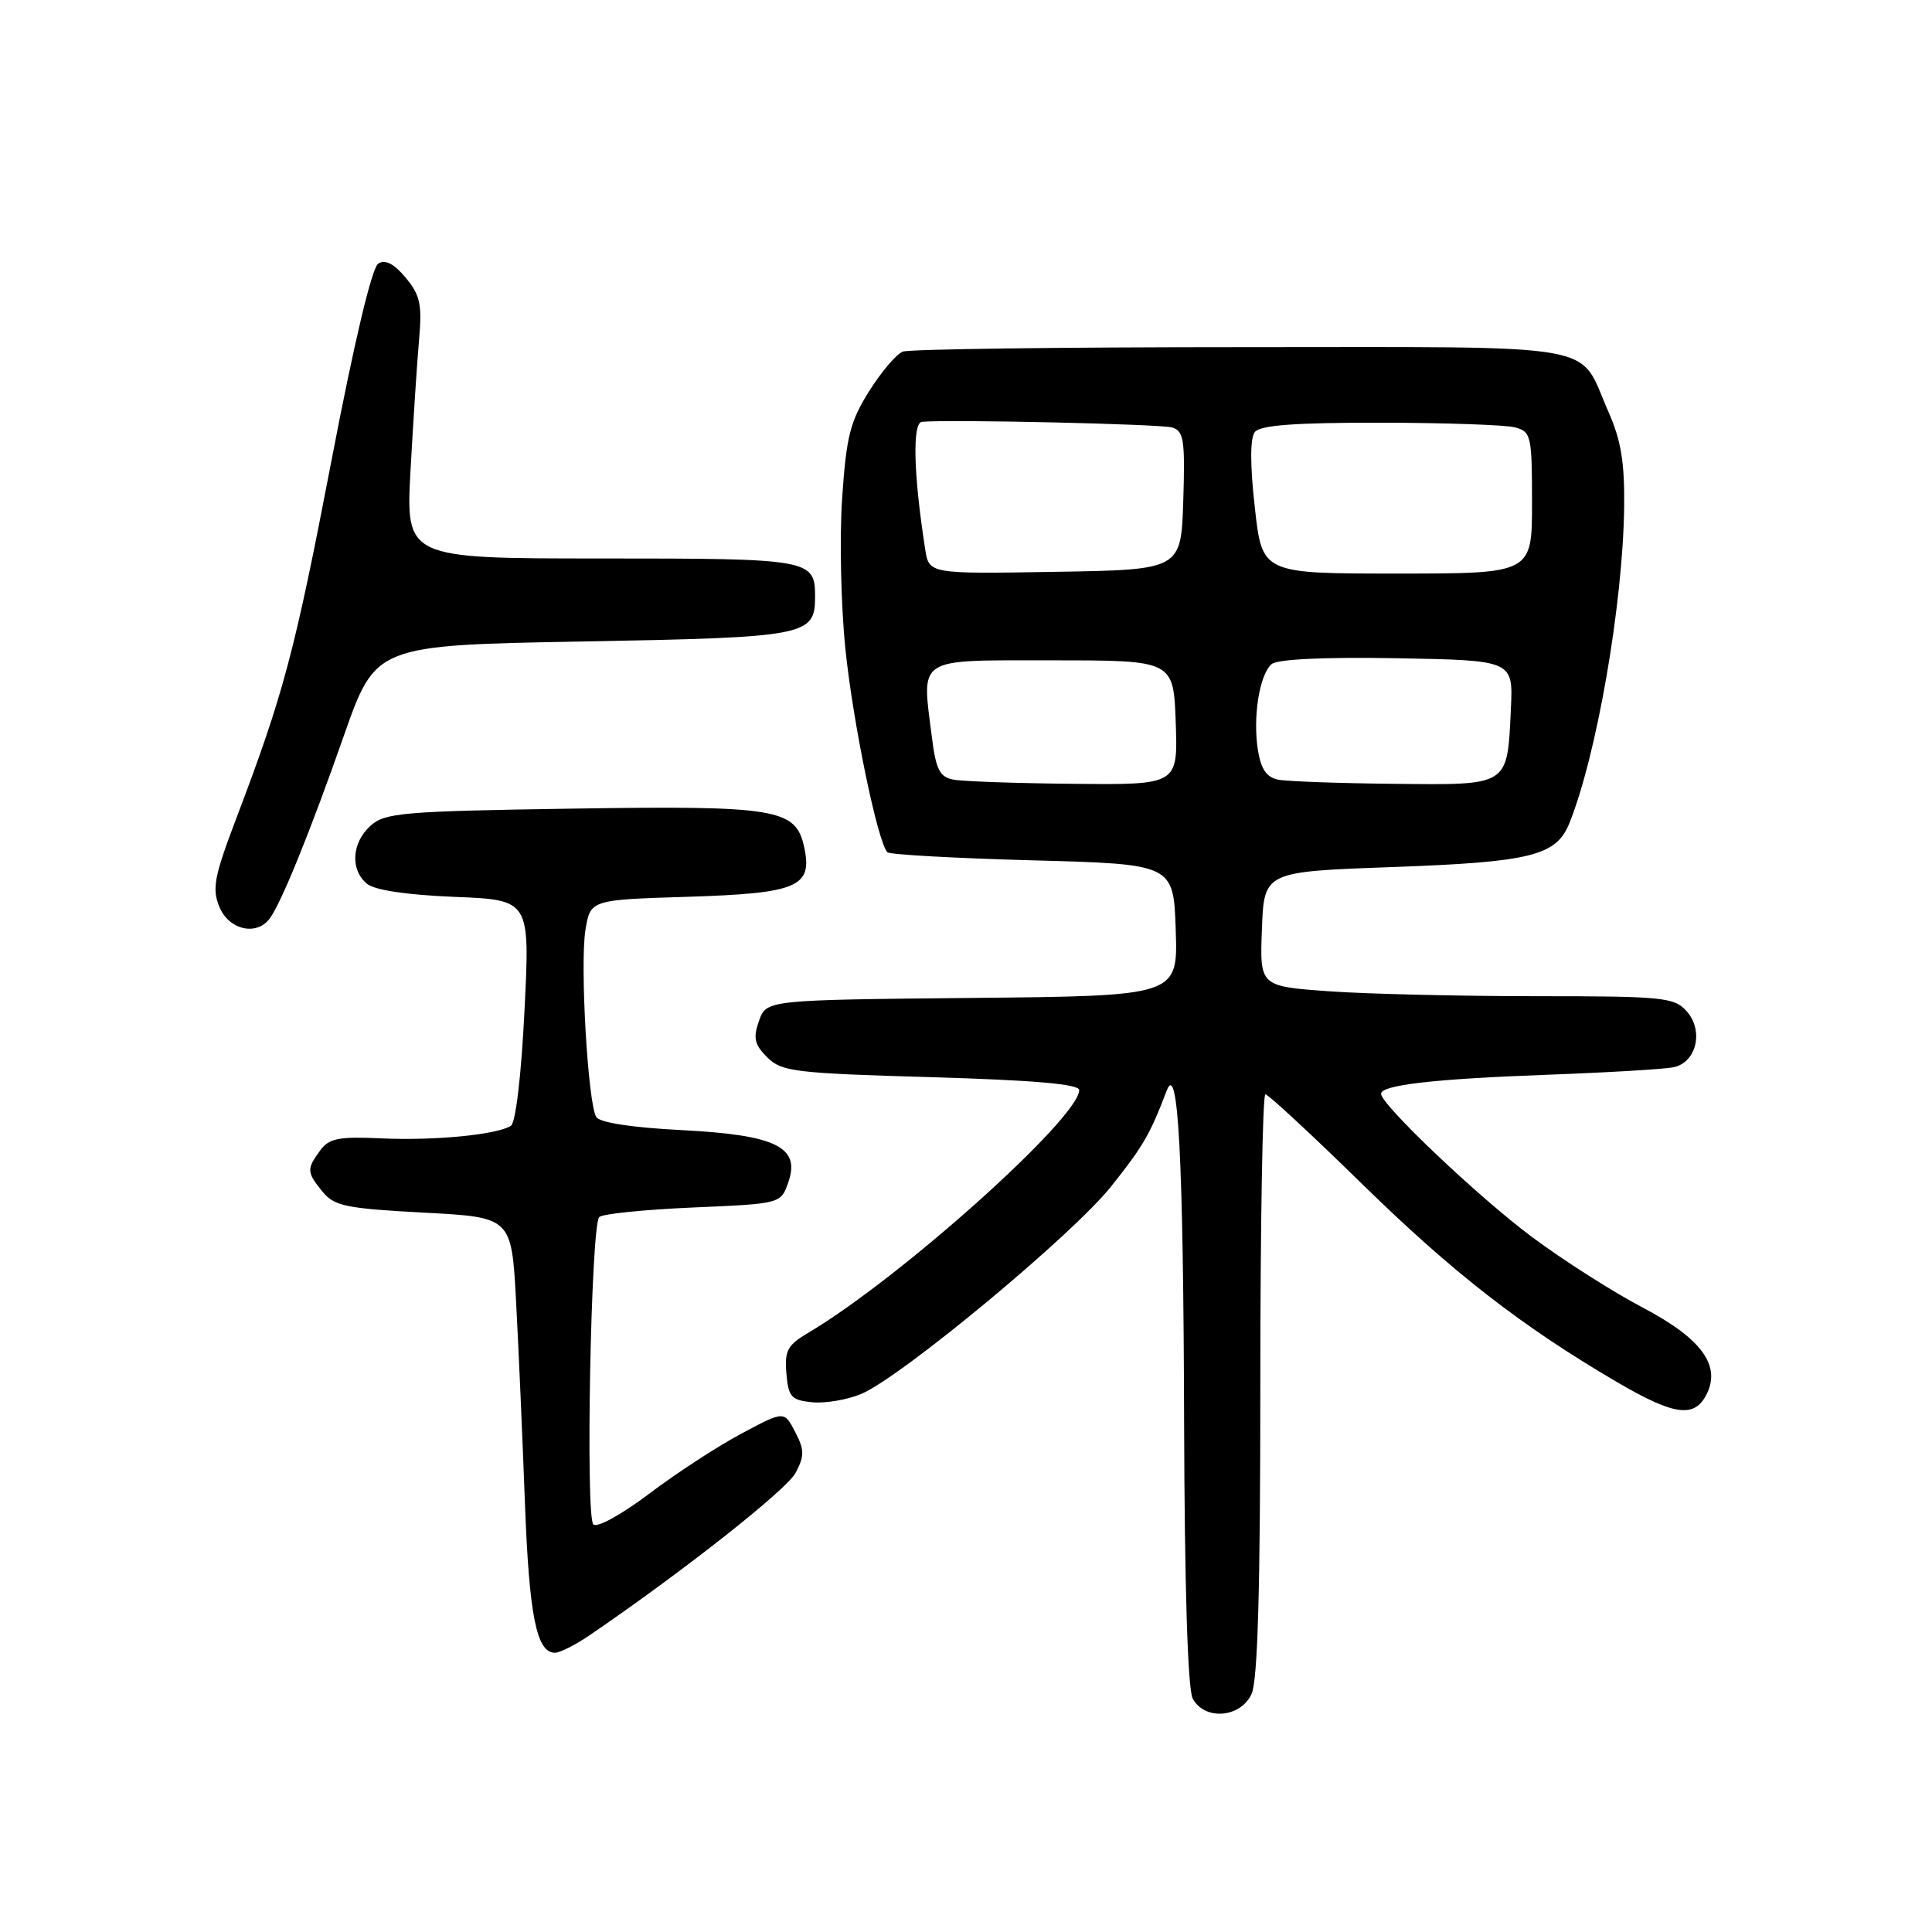 <?xml version="1.0" encoding="UTF-8" standalone="no"?>
<!DOCTYPE svg PUBLIC "-//W3C//DTD SVG 1.1//EN" "http://www.w3.org/Graphics/SVG/1.1/DTD/svg11.dtd" >
<svg xmlns="http://www.w3.org/2000/svg" xmlns:xlink="http://www.w3.org/1999/xlink" version="1.1" viewBox="0 0 256 256">
 <g >
 <path fill="currentColor"
d=" M 165.84 224.45 C 166.66 222.66 167.00 210.50 167.00 183.45 C 167.00 162.30 167.30 145.00 167.67 145.00 C 168.04 145.00 173.78 150.32 180.42 156.82 C 192.48 168.62 201.57 175.69 214.17 183.08 C 221.72 187.51 224.43 187.93 226.05 184.91 C 228.14 181.00 225.53 177.39 217.63 173.24 C 213.71 171.18 207.13 166.99 203.00 163.91 C 195.91 158.63 183.00 146.38 183.00 144.93 C 183.00 143.77 190.03 142.96 205.00 142.41 C 212.97 142.12 220.51 141.67 221.73 141.42 C 224.81 140.80 225.80 136.54 223.46 133.96 C 221.83 132.15 220.30 132.00 203.50 132.00 C 193.49 132.00 181.17 131.71 176.11 131.35 C 166.92 130.69 166.92 130.69 167.21 123.10 C 167.50 115.50 167.50 115.50 184.50 114.89 C 202.82 114.23 206.19 113.40 207.93 109.12 C 211.55 100.20 215.04 80.12 215.21 67.20 C 215.28 61.27 214.80 58.33 213.11 54.53 C 209.01 45.24 213.35 46.00 164.43 46.00 C 140.63 46.00 120.47 46.26 119.63 46.59 C 118.78 46.91 116.77 49.28 115.16 51.84 C 112.65 55.84 112.14 57.85 111.59 66.00 C 111.23 71.22 111.43 80.22 112.02 86.00 C 113.03 95.81 116.30 111.63 117.59 112.93 C 117.91 113.24 126.56 113.72 136.83 114.00 C 155.50 114.50 155.50 114.50 155.79 123.23 C 156.08 131.97 156.08 131.97 128.81 132.23 C 101.55 132.50 101.55 132.50 100.57 135.27 C 99.77 137.55 99.97 138.41 101.66 140.10 C 103.56 142.00 105.28 142.21 123.36 142.73 C 137.04 143.13 143.00 143.65 143.00 144.44 C 143.00 148.12 119.17 169.47 107.10 176.60 C 104.34 178.23 103.95 178.96 104.20 181.99 C 104.47 185.12 104.84 185.53 107.65 185.81 C 109.38 185.97 112.31 185.47 114.15 184.69 C 119.48 182.42 142.04 163.69 147.18 157.27 C 151.47 151.90 152.37 150.35 154.60 144.50 C 156.12 140.51 156.80 153.50 156.90 188.32 C 156.96 210.21 157.38 223.85 158.04 225.07 C 159.61 228.01 164.39 227.64 165.84 224.45 Z  M 78.11 216.69 C 90.40 208.31 104.25 197.40 105.42 195.16 C 106.61 192.90 106.60 192.12 105.36 189.73 C 103.91 186.93 103.91 186.93 98.21 189.98 C 95.07 191.65 89.58 195.23 86.00 197.94 C 82.34 200.70 79.11 202.48 78.62 201.99 C 77.56 200.97 78.30 162.37 79.40 161.27 C 79.81 160.84 85.40 160.28 91.81 160.00 C 103.46 159.50 103.46 159.50 104.45 156.67 C 106.10 151.98 102.82 150.38 90.23 149.74 C 83.74 149.41 79.46 148.75 79.01 148.01 C 77.90 146.22 76.84 127.87 77.57 123.26 C 78.22 119.23 78.22 119.23 91.11 118.83 C 105.74 118.37 107.71 117.52 106.55 112.21 C 105.43 107.14 102.92 106.73 75.61 107.15 C 53.36 107.49 50.99 107.70 49.09 109.42 C 46.60 111.68 46.38 115.24 48.62 117.10 C 49.64 117.95 53.88 118.58 60.23 118.84 C 70.23 119.24 70.23 119.24 69.50 133.87 C 69.07 142.56 68.33 148.78 67.69 149.18 C 65.81 150.36 57.60 151.16 50.56 150.84 C 44.84 150.58 43.60 150.83 42.41 152.46 C 40.61 154.92 40.64 155.33 42.75 157.92 C 44.29 159.81 45.87 160.13 56.14 160.68 C 67.78 161.29 67.78 161.29 68.38 172.40 C 68.71 178.50 69.23 190.47 69.55 199.00 C 70.11 214.09 71.09 219.00 73.53 219.00 C 74.18 219.00 76.25 217.96 78.11 216.69 Z  M 35.71 121.75 C 37.23 119.74 41.03 110.41 45.56 97.50 C 49.77 85.50 49.77 85.50 77.23 85.00 C 106.91 84.46 108.00 84.25 108.00 79.08 C 108.00 74.10 107.45 74.00 79.68 74.00 C 53.76 74.00 53.76 74.00 54.40 62.25 C 54.76 55.79 55.26 48.02 55.53 45.00 C 55.94 40.33 55.67 39.09 53.75 36.79 C 52.22 34.95 51.05 34.35 50.13 34.92 C 49.28 35.44 46.93 45.33 43.92 61.04 C 39.04 86.44 37.57 91.97 31.31 108.44 C 28.37 116.18 28.07 117.76 29.08 120.19 C 30.33 123.20 33.95 124.05 35.71 121.75 Z  M 126.31 103.30 C 124.51 102.95 124.01 101.97 123.47 97.62 C 122.13 86.92 121.21 87.50 139.50 87.50 C 155.50 87.50 155.50 87.50 155.79 95.75 C 156.08 104.00 156.08 104.00 142.29 103.86 C 134.71 103.79 127.52 103.54 126.31 103.30 Z  M 169.37 103.31 C 167.84 103.01 167.09 101.92 166.69 99.45 C 165.97 95.06 166.89 89.34 168.51 87.99 C 169.30 87.34 175.53 87.05 185.13 87.22 C 200.50 87.50 200.50 87.50 200.20 93.92 C 199.71 104.25 200.07 104.02 184.71 103.86 C 177.45 103.79 170.54 103.54 169.37 103.31 Z  M 122.59 72.77 C 121.04 62.81 120.87 56.00 122.17 55.89 C 126.00 55.56 153.76 56.19 155.29 56.64 C 156.86 57.10 157.04 58.24 156.79 66.33 C 156.50 75.50 156.50 75.50 139.80 75.77 C 123.10 76.05 123.10 76.05 122.59 72.77 Z  M 166.27 67.25 C 165.63 61.56 165.64 58.06 166.27 57.25 C 166.98 56.34 171.54 56.00 182.87 56.01 C 191.47 56.02 199.51 56.30 200.75 56.63 C 202.88 57.20 203.00 57.73 203.00 66.62 C 203.00 76.00 203.00 76.00 185.12 76.00 C 167.24 76.00 167.24 76.00 166.27 67.25 Z "/>
</g>
</svg>